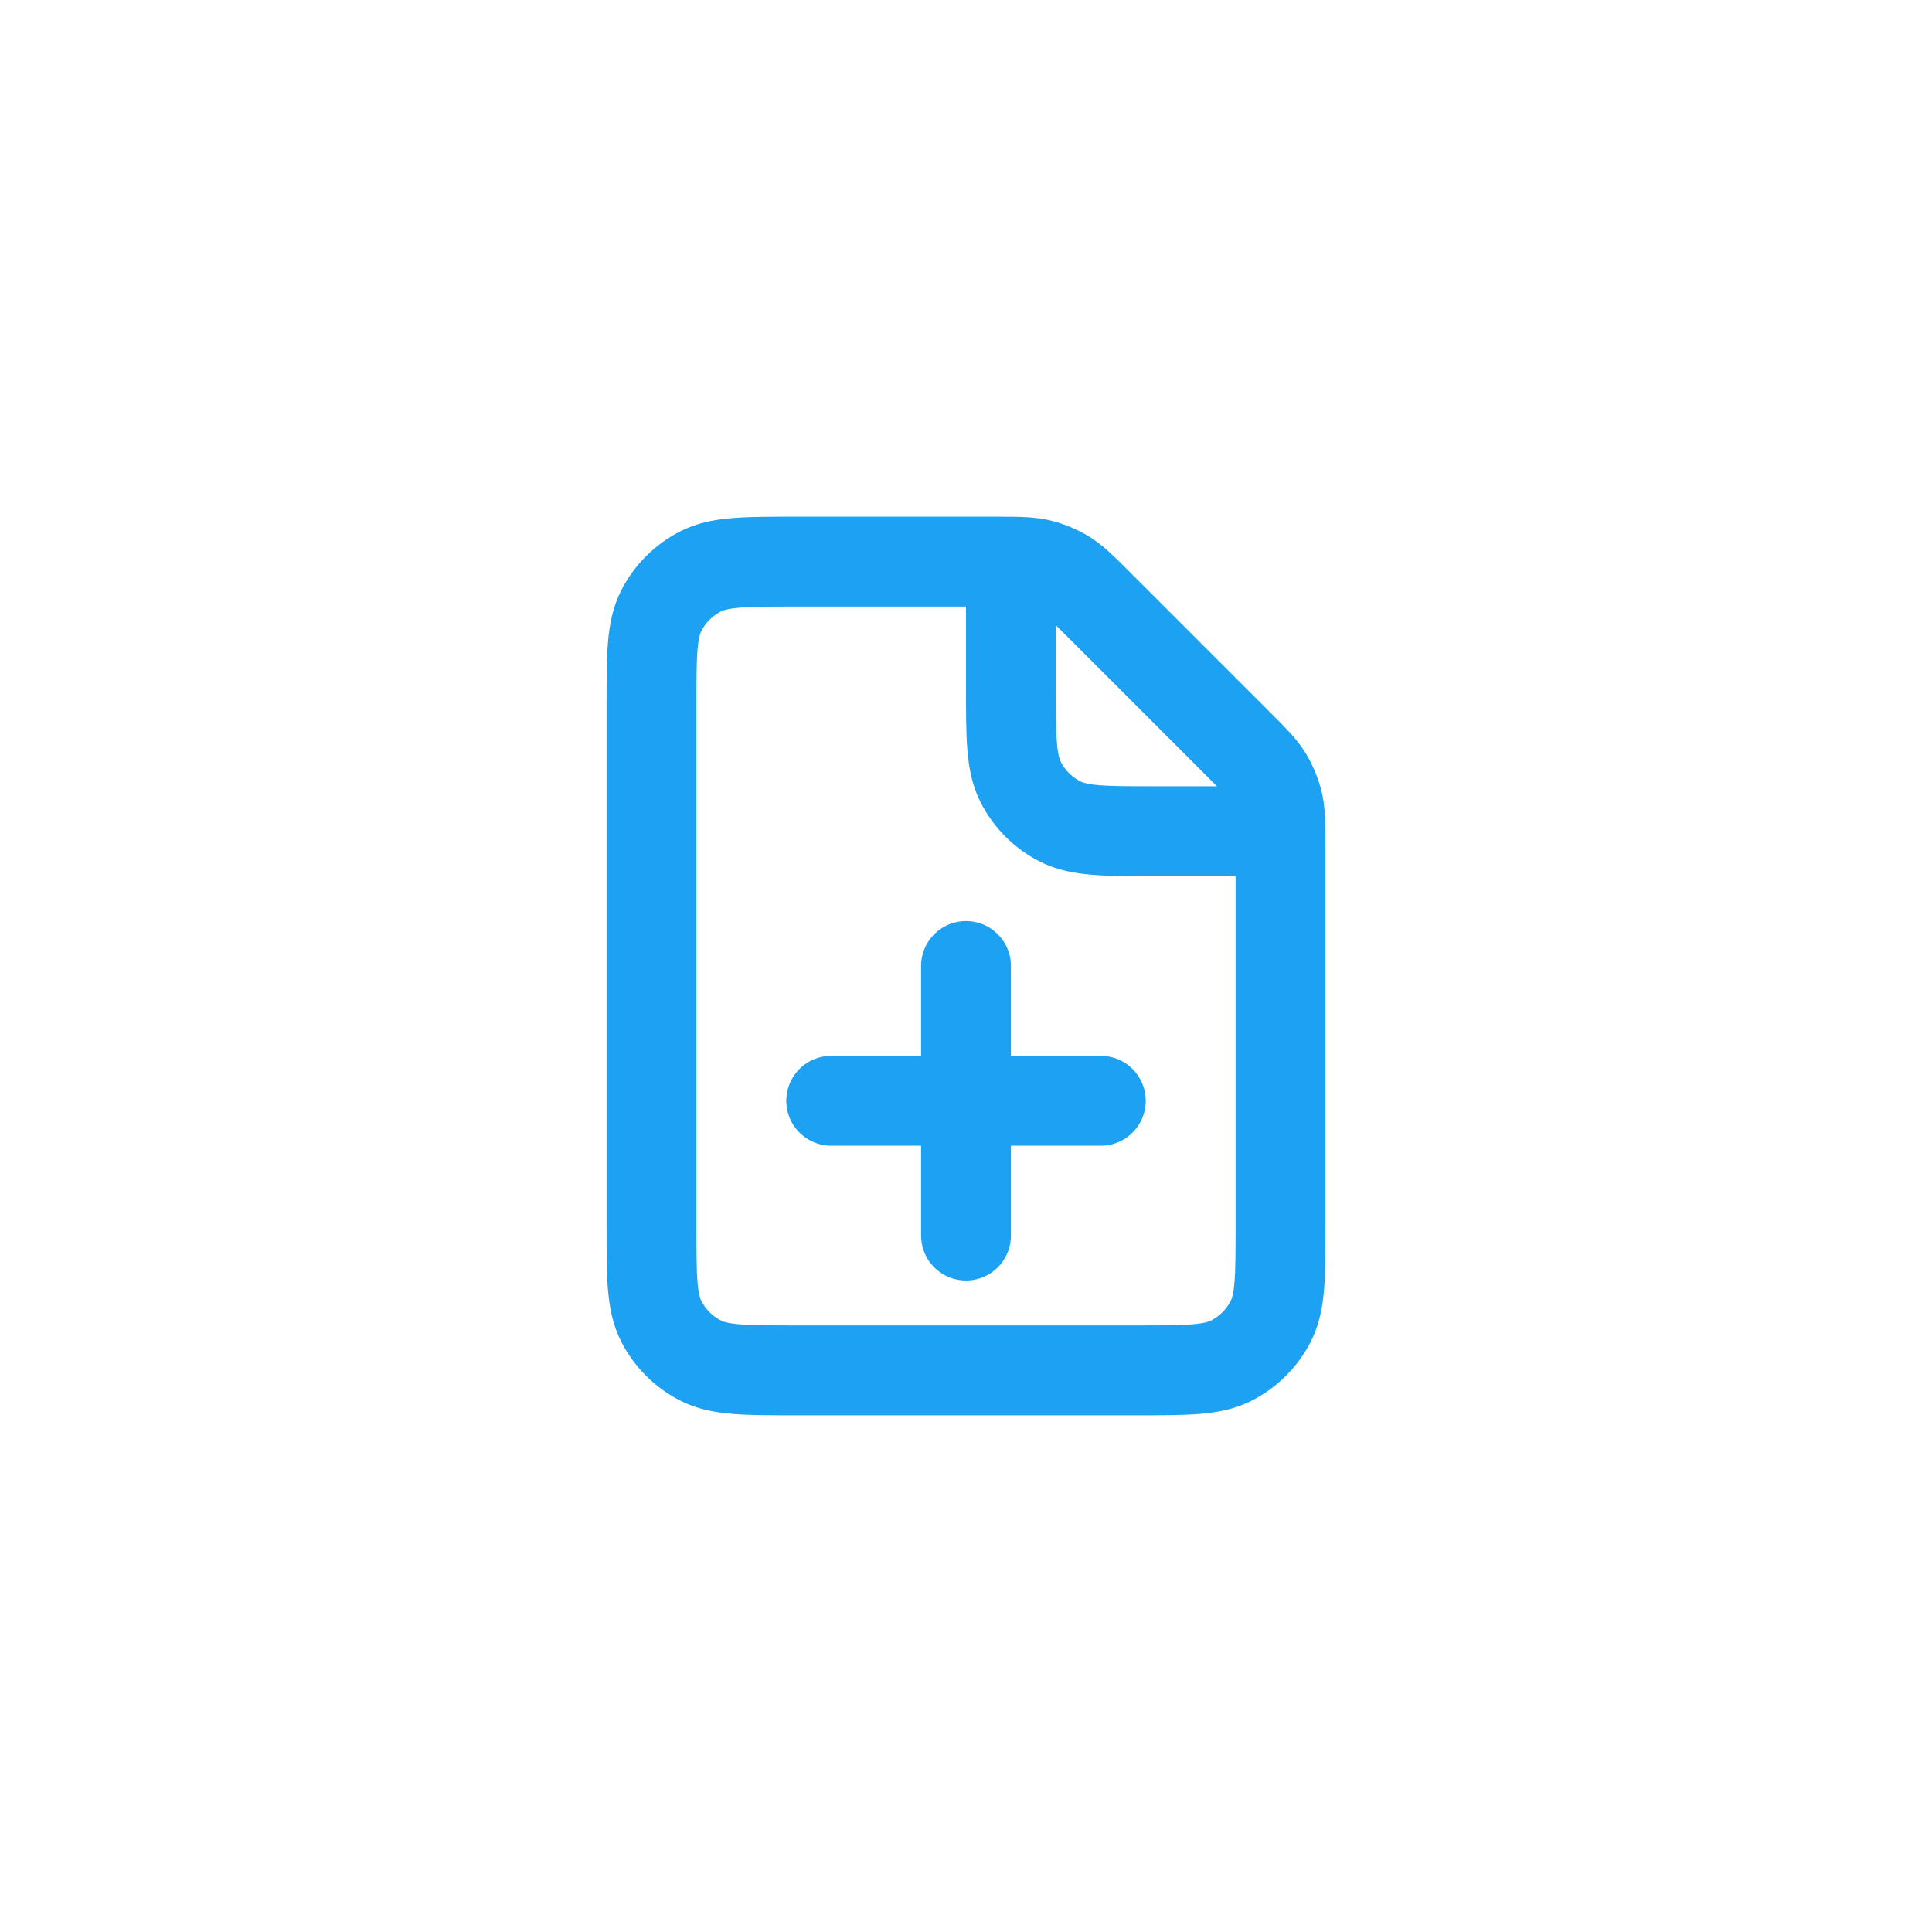 <svg width="43" height="43" viewBox="0 0 43 43" fill="none" xmlns="http://www.w3.org/2000/svg">
<path d="M21.5 27.5V24.5M21.5 24.5V21.5M21.5 24.5H18.5M21.5 24.5H24.5M22.5 12.501C22.404 12.5 22.297 12.5 22.175 12.5H17.7C16.58 12.5 16.02 12.5 15.592 12.718C15.216 12.91 14.91 13.216 14.718 13.592C14.5 14.02 14.5 14.58 14.5 15.7V27.3C14.5 28.42 14.5 28.98 14.718 29.408C14.91 29.784 15.216 30.09 15.592 30.282C16.019 30.5 16.579 30.5 17.697 30.5L25.303 30.5C26.421 30.5 26.98 30.5 27.407 30.282C27.784 30.09 28.09 29.784 28.282 29.408C28.5 28.98 28.5 28.422 28.5 27.304V18.826C28.5 18.703 28.5 18.596 28.499 18.5M22.5 12.501C22.786 12.504 22.966 12.514 23.139 12.555C23.343 12.604 23.538 12.685 23.717 12.795C23.919 12.919 24.092 13.092 24.438 13.438L27.563 16.563C27.909 16.909 28.081 17.081 28.205 17.283C28.314 17.462 28.395 17.657 28.444 17.861C28.486 18.034 28.496 18.215 28.499 18.5M22.5 12.501V15.3C22.5 16.42 22.5 16.98 22.718 17.408C22.91 17.784 23.215 18.09 23.592 18.282C24.019 18.5 24.579 18.5 25.697 18.5H28.499M28.499 18.5H28.5" stroke="#1DA1F2" stroke-width="2" stroke-linecap="round" stroke-linejoin="round"/>
</svg>
